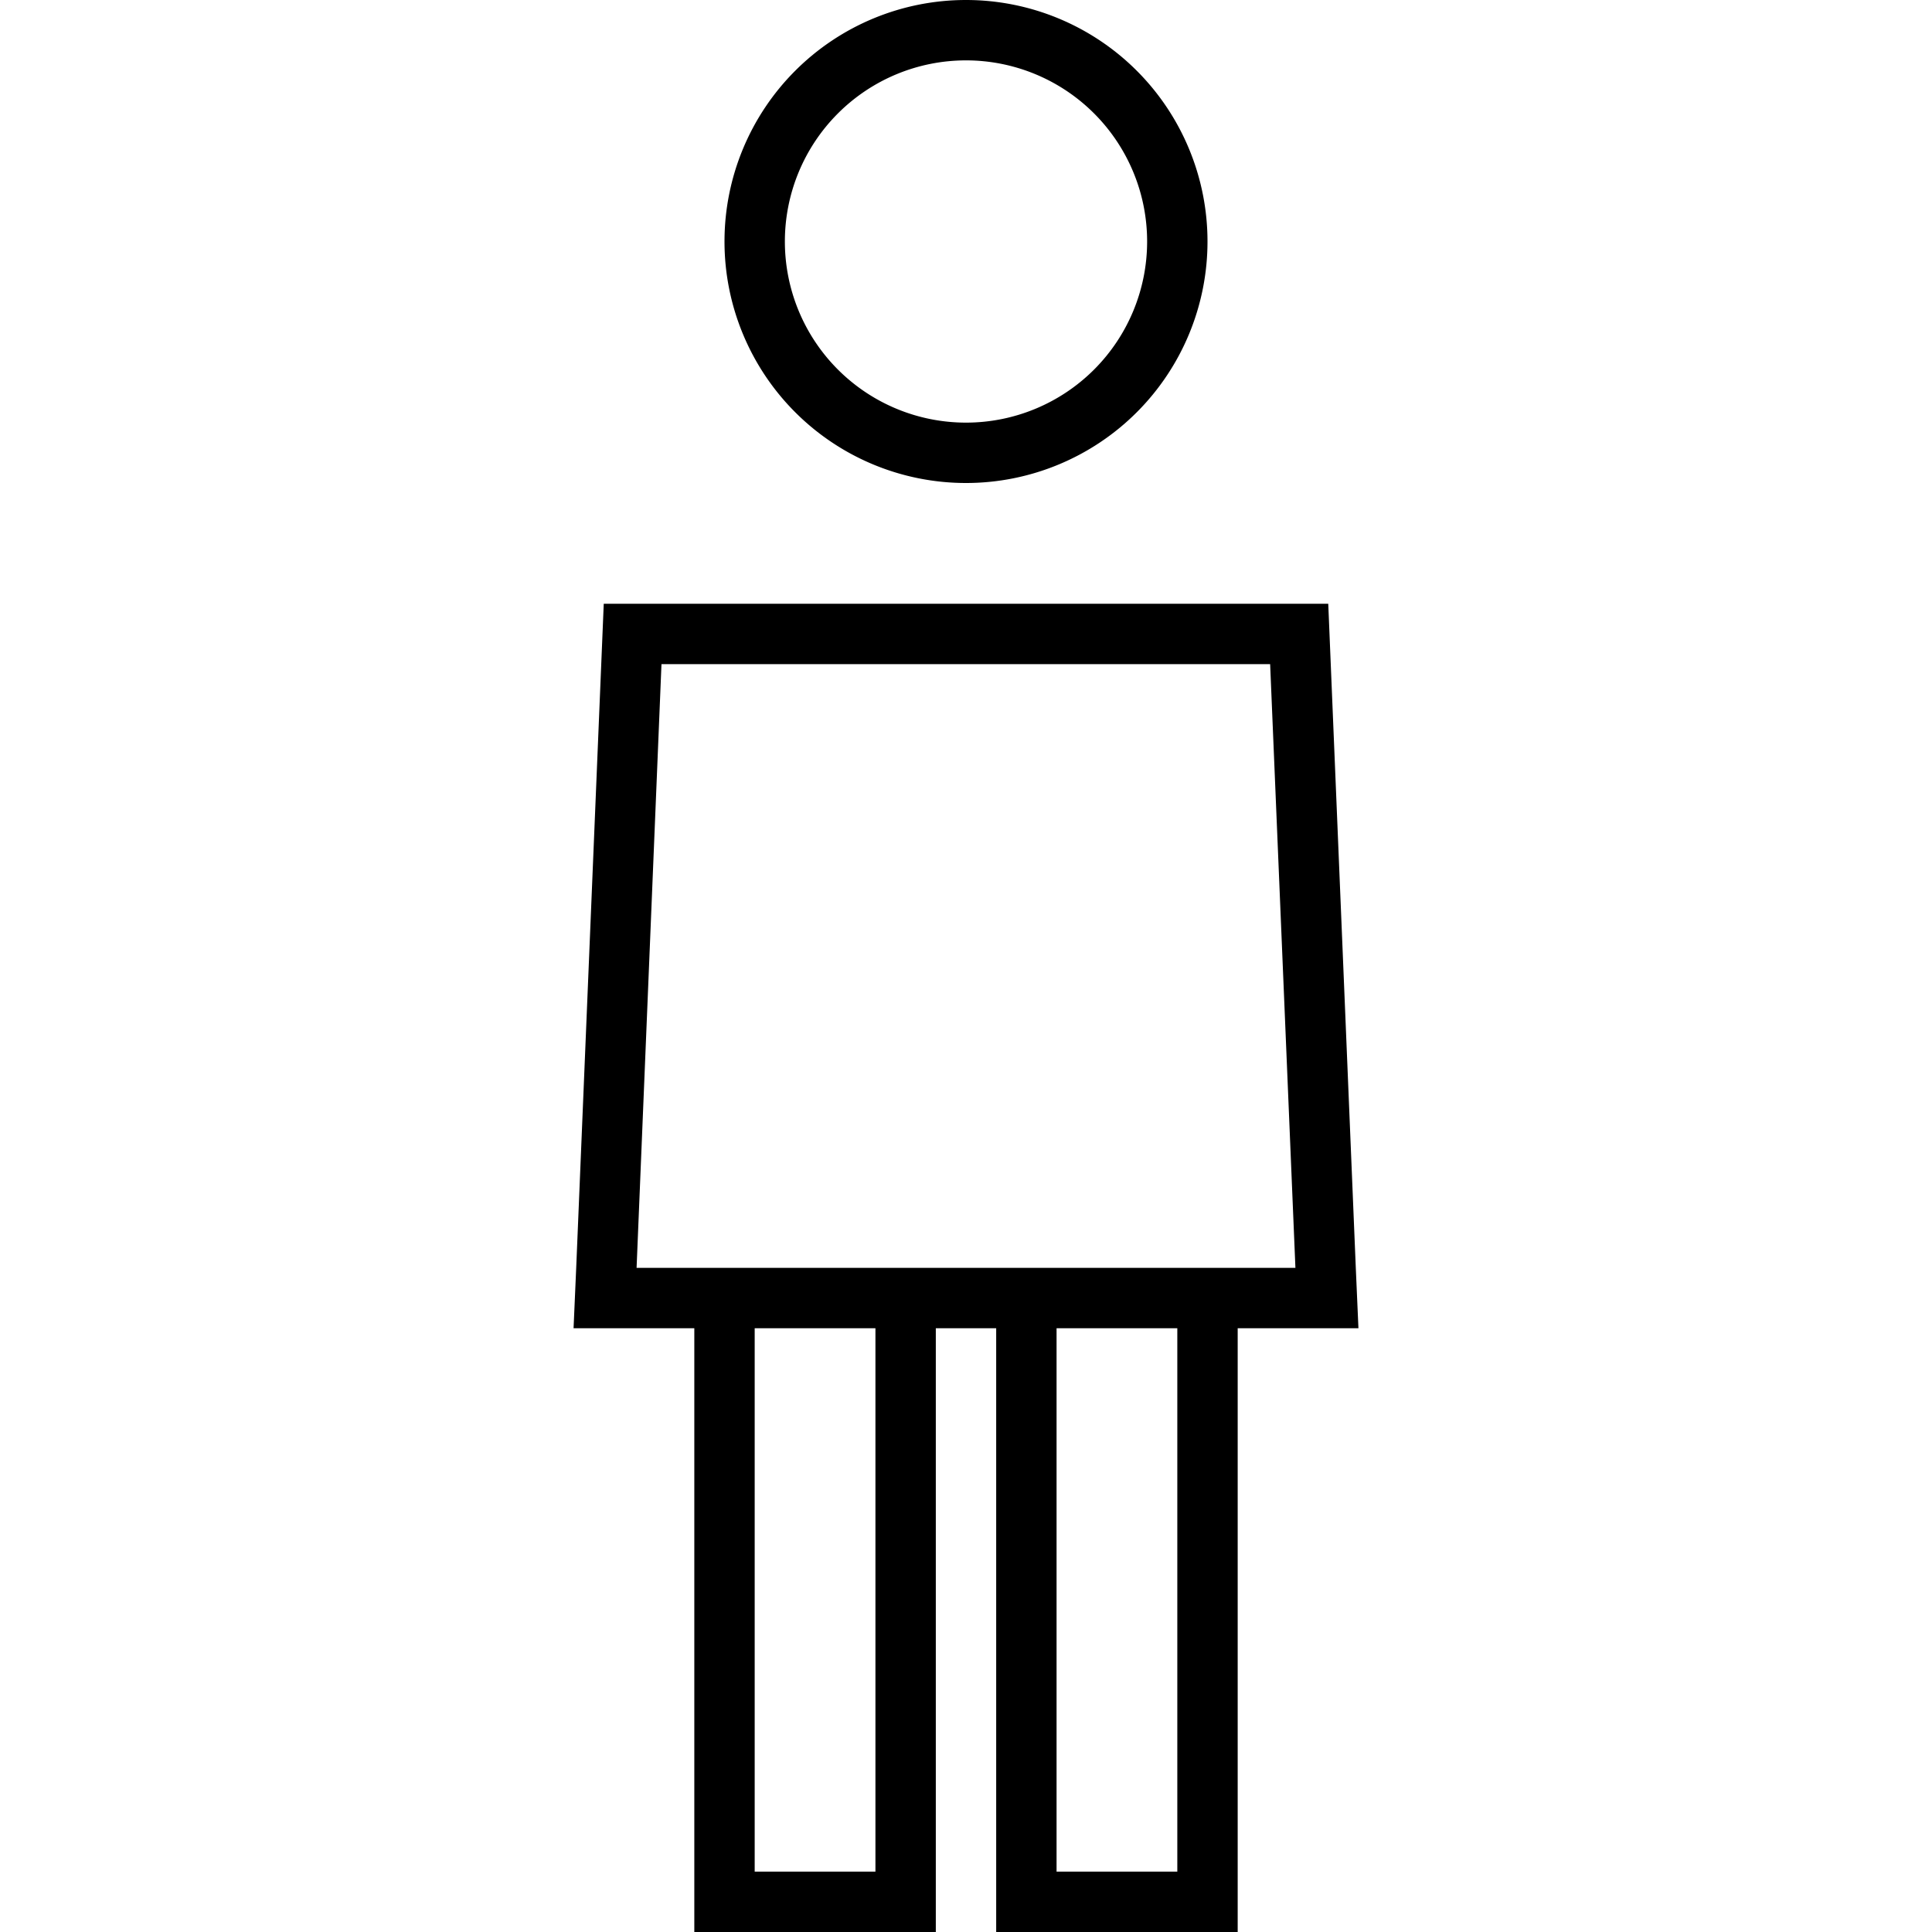 <svg xmlns="http://www.w3.org/2000/svg" width="24" height="24" viewBox="0 0 256 512"><path d="M176 64A48 48 0 1 0 80 64a48 48 0 1 0 96 0zM64 64a64 64 0 1 1 128 0A64 64 0 1 1 64 64zM40.7 336L64 336l48 0 32 0 48 0 23.3 0-6.7-160L47.3 176 40.7 336zM136 352l-16 0 0 152 0 8-8 0-48 0-8 0 0-8 0-152-16 0-16 0 .7-16L32 160l192 0 7.3 176 .7 16-16 0-16 0 0 152 0 8-8 0-48 0-8 0 0-8 0-152zm48 0l-32 0 0 144 32 0 0-144zM72 352l0 144 32 0 0-144-32 0z"/></svg>